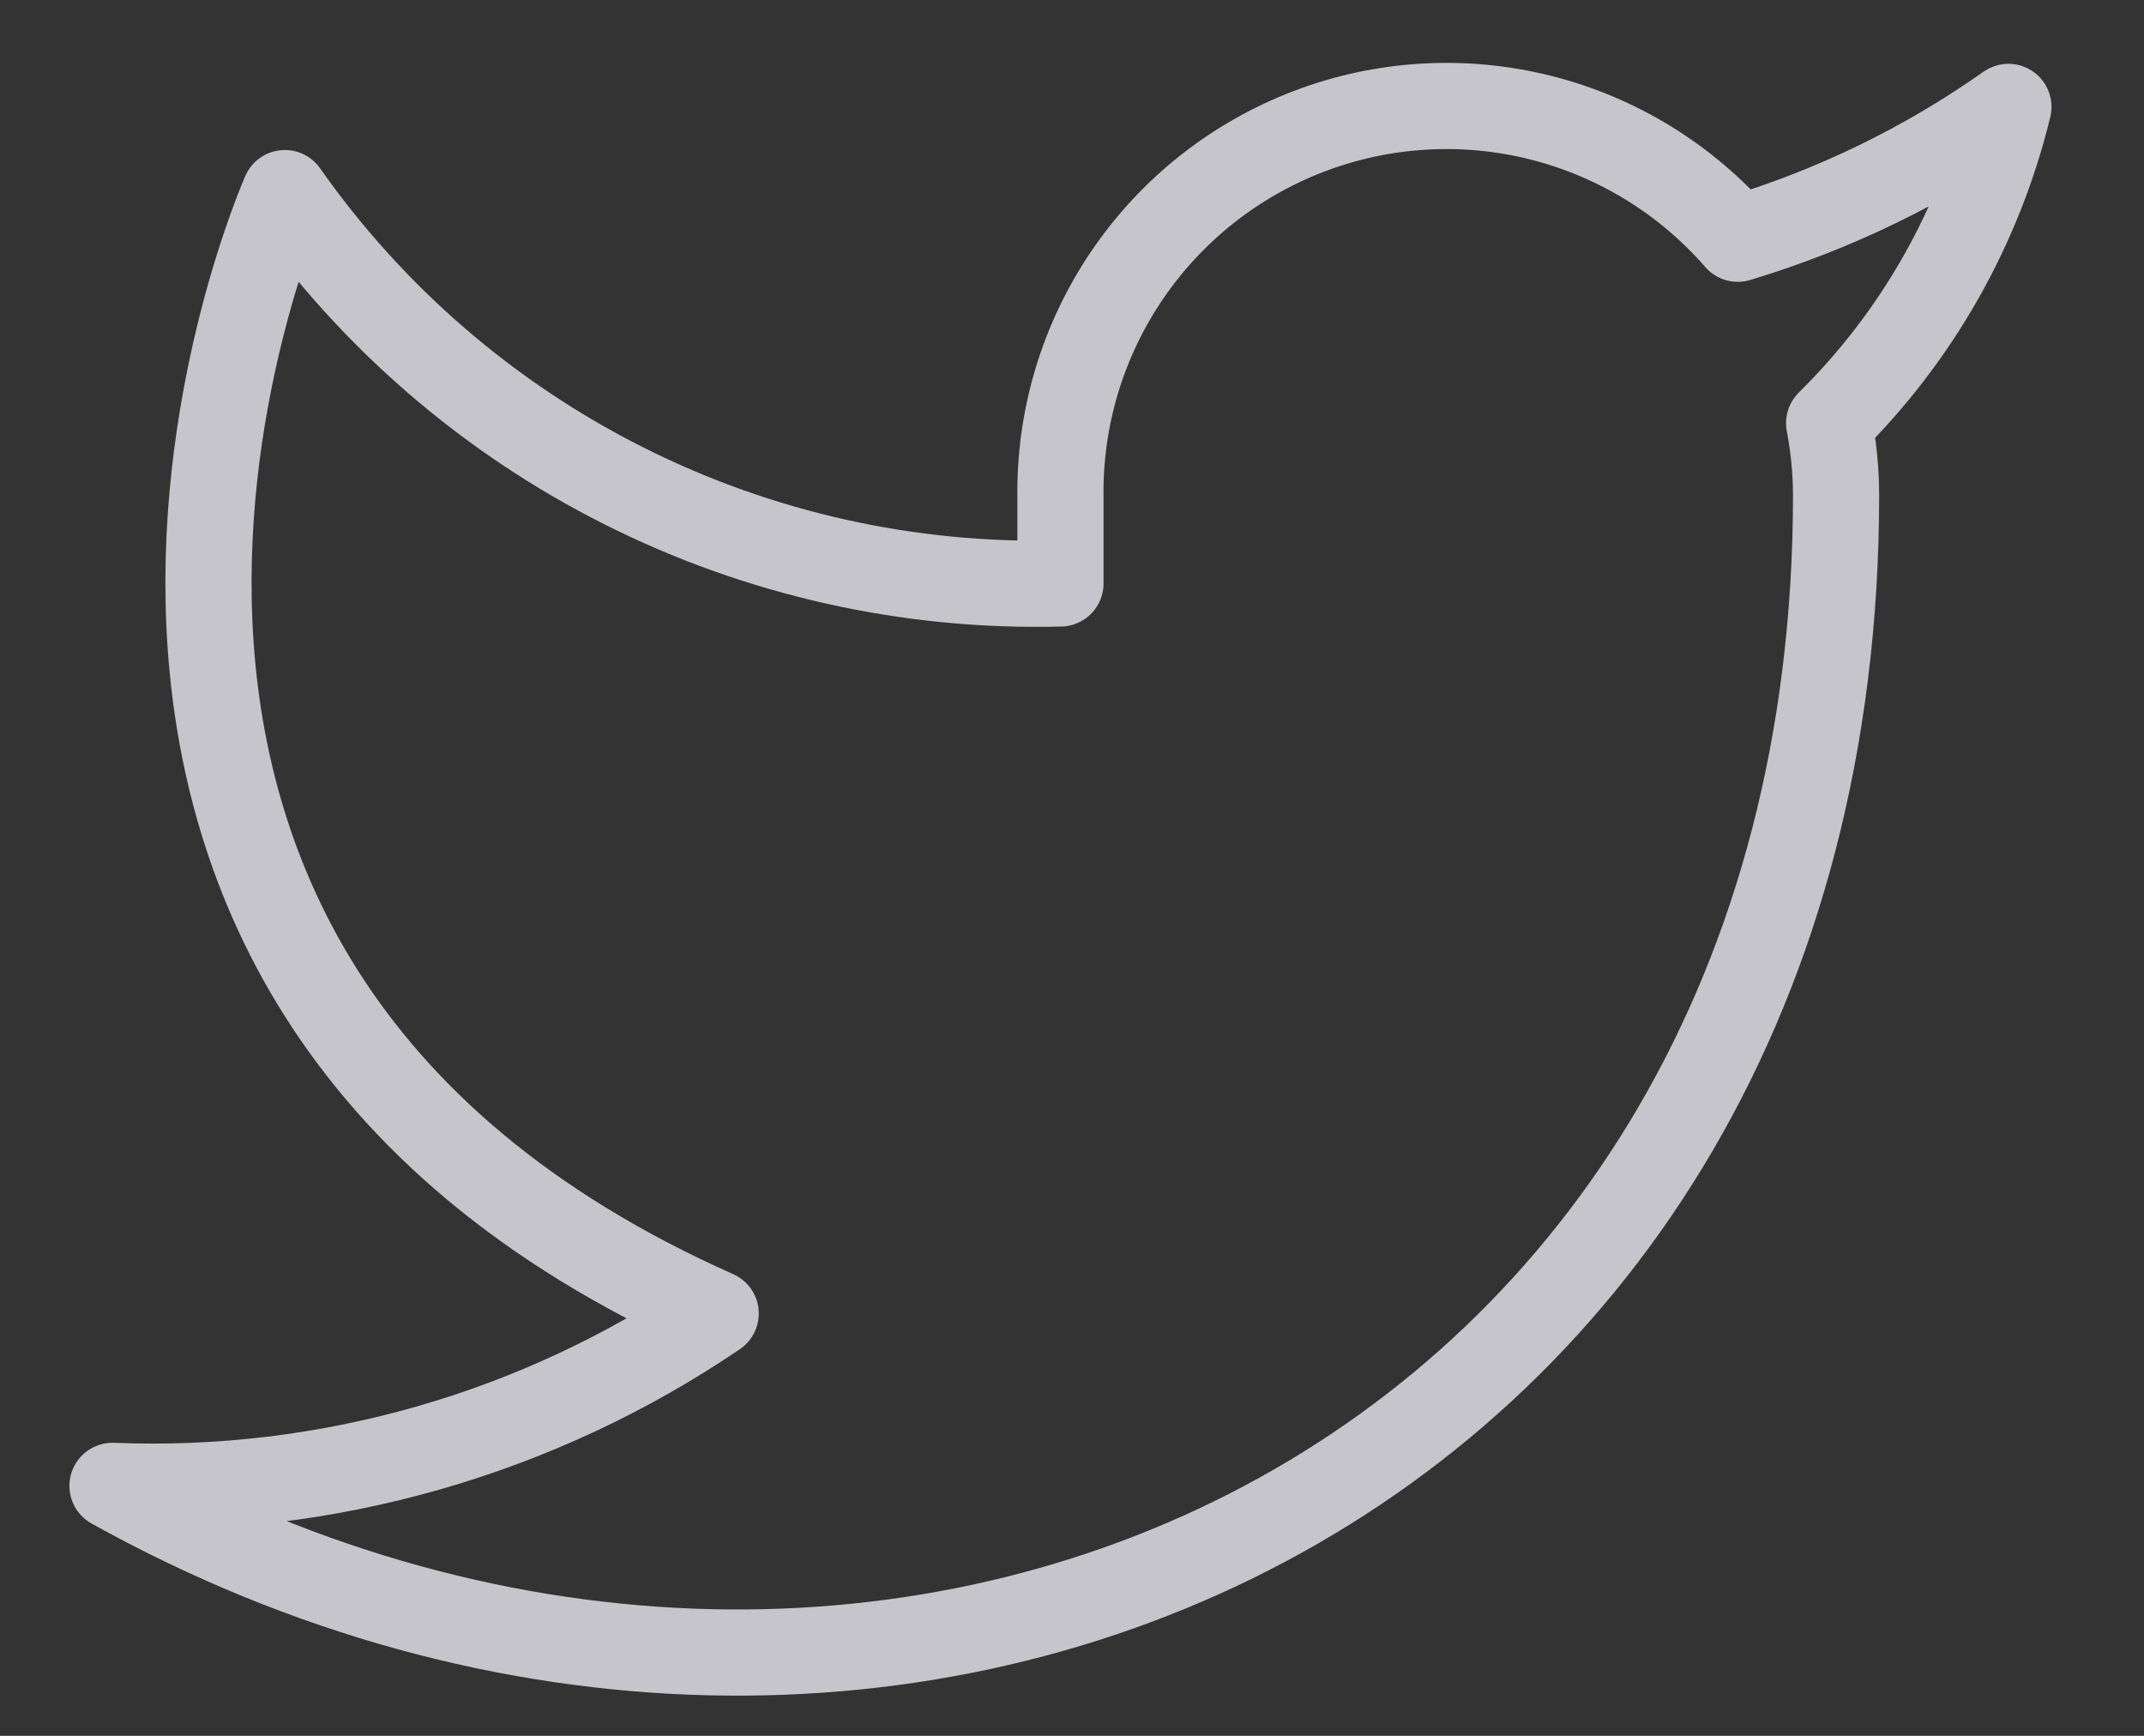 <svg width="21" height="17" viewBox="0 0 21 17" fill="none" xmlns="http://www.w3.org/2000/svg">
<rect x="0" y="0" width="21" height="17" fill="#333333" stroke="none"/>
<path d="M19.672 1.047C18.863 1.617 17.968 2.053 17.021 2.338C16.513 1.754 15.837 1.339 15.086 1.151C14.334 0.963 13.543 1.01 12.819 1.287C12.096 1.563 11.474 2.055 11.039 2.696C10.604 3.337 10.376 4.096 10.387 4.87V5.714C8.903 5.753 7.433 5.424 6.108 4.757C4.782 4.09 3.643 3.105 2.79 1.891C2.79 1.891 -0.587 9.488 7.01 12.864C5.272 14.044 3.201 14.636 1.102 14.552C8.698 18.773 17.984 14.552 17.984 4.845C17.983 4.61 17.96 4.375 17.916 4.144C18.777 3.295 19.386 2.222 19.672 1.047V1.047Z" stroke="#EAEAF1" stroke-opacity="0.8" stroke-width="0.844" stroke-linecap="round" stroke-linejoin="round"/>
</svg>
